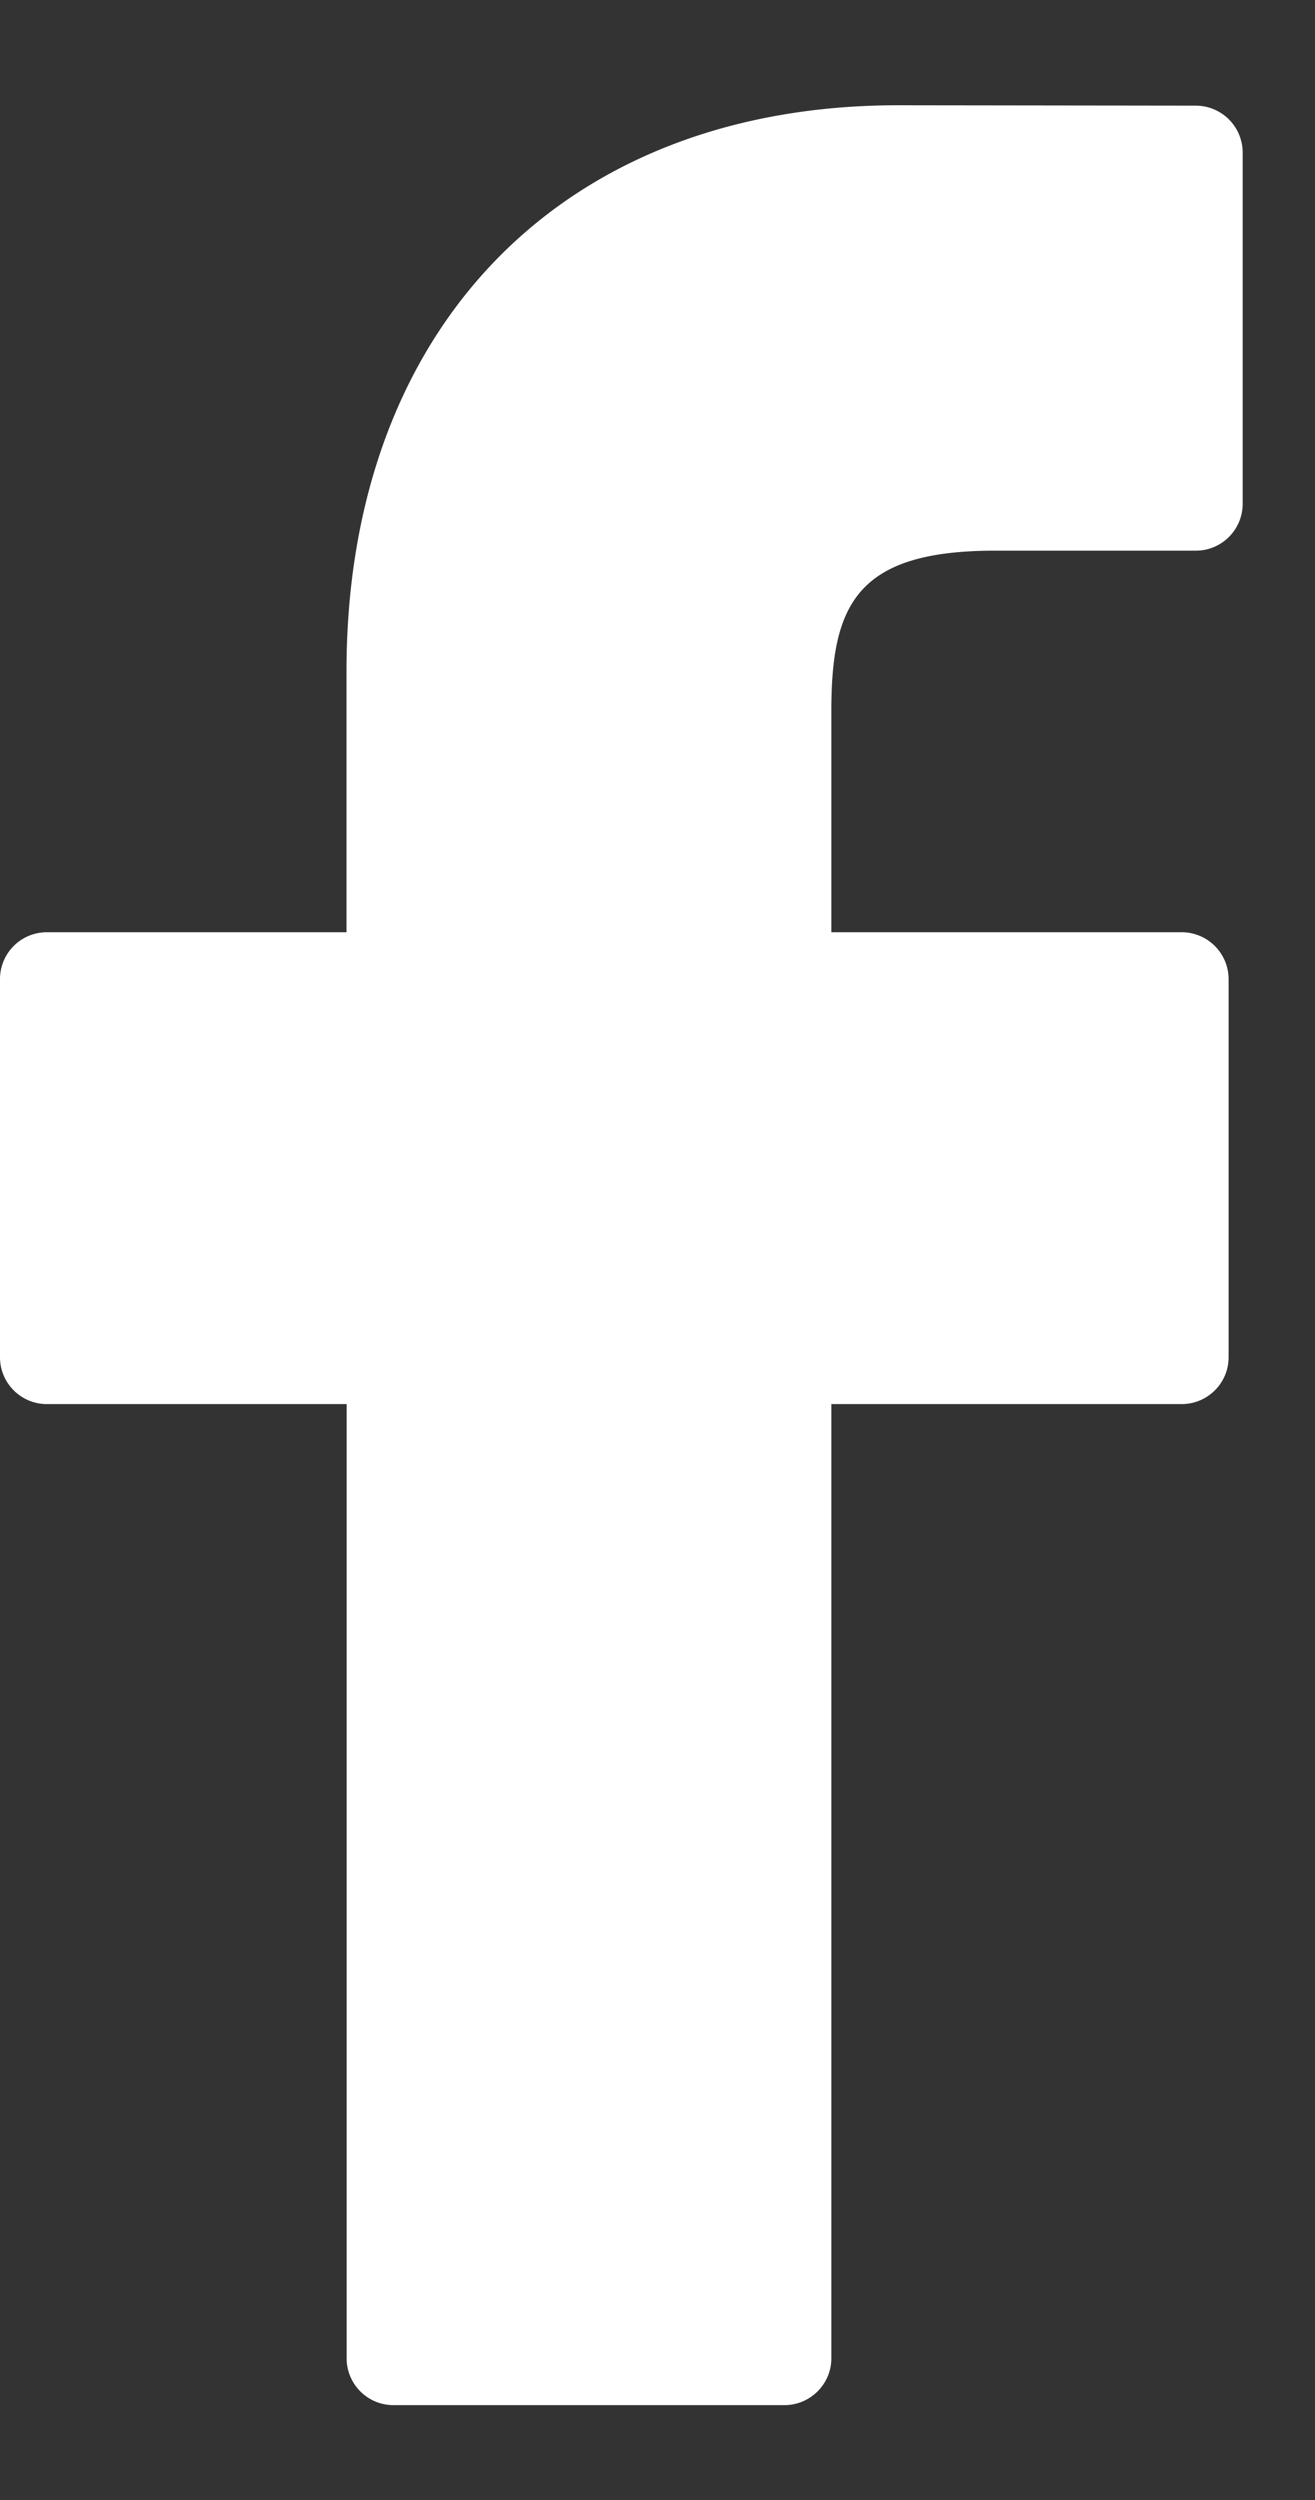 <svg xmlns="http://www.w3.org/2000/svg" xmlns:xlink="http://www.w3.org/1999/xlink" width="10" height="19" viewBox="0 0 10 19"><rect x="0" y="0" width="10" height="19" fill="#333333" stroke="none"/><defs><path id="ollia" d="M1198.094 3220.803l-2.266-.003c-2.547 0-4.193 1.688-4.193 4.301v1.984h-2.279a.356.356 0 0 0-.356.356v2.874c0 .197.16.356.356.356h2.28v7.252c0 .196.159.356.356.356h2.973c.197 0 .357-.16.357-.356v-7.252h2.664c.197 0 .357-.159.357-.356v-2.874a.357.357 0 0 0-.356-.356h-2.665v-1.682c0-.808.192-1.218 1.245-1.218h1.527c.197 0 .356-.16.356-.357v-2.668a.357.357 0 0 0-.356-.357z"/></defs><g><g transform="translate(-1189 -3220)"><use fill="#fff" xlink:href="#ollia"/></g></g></svg>